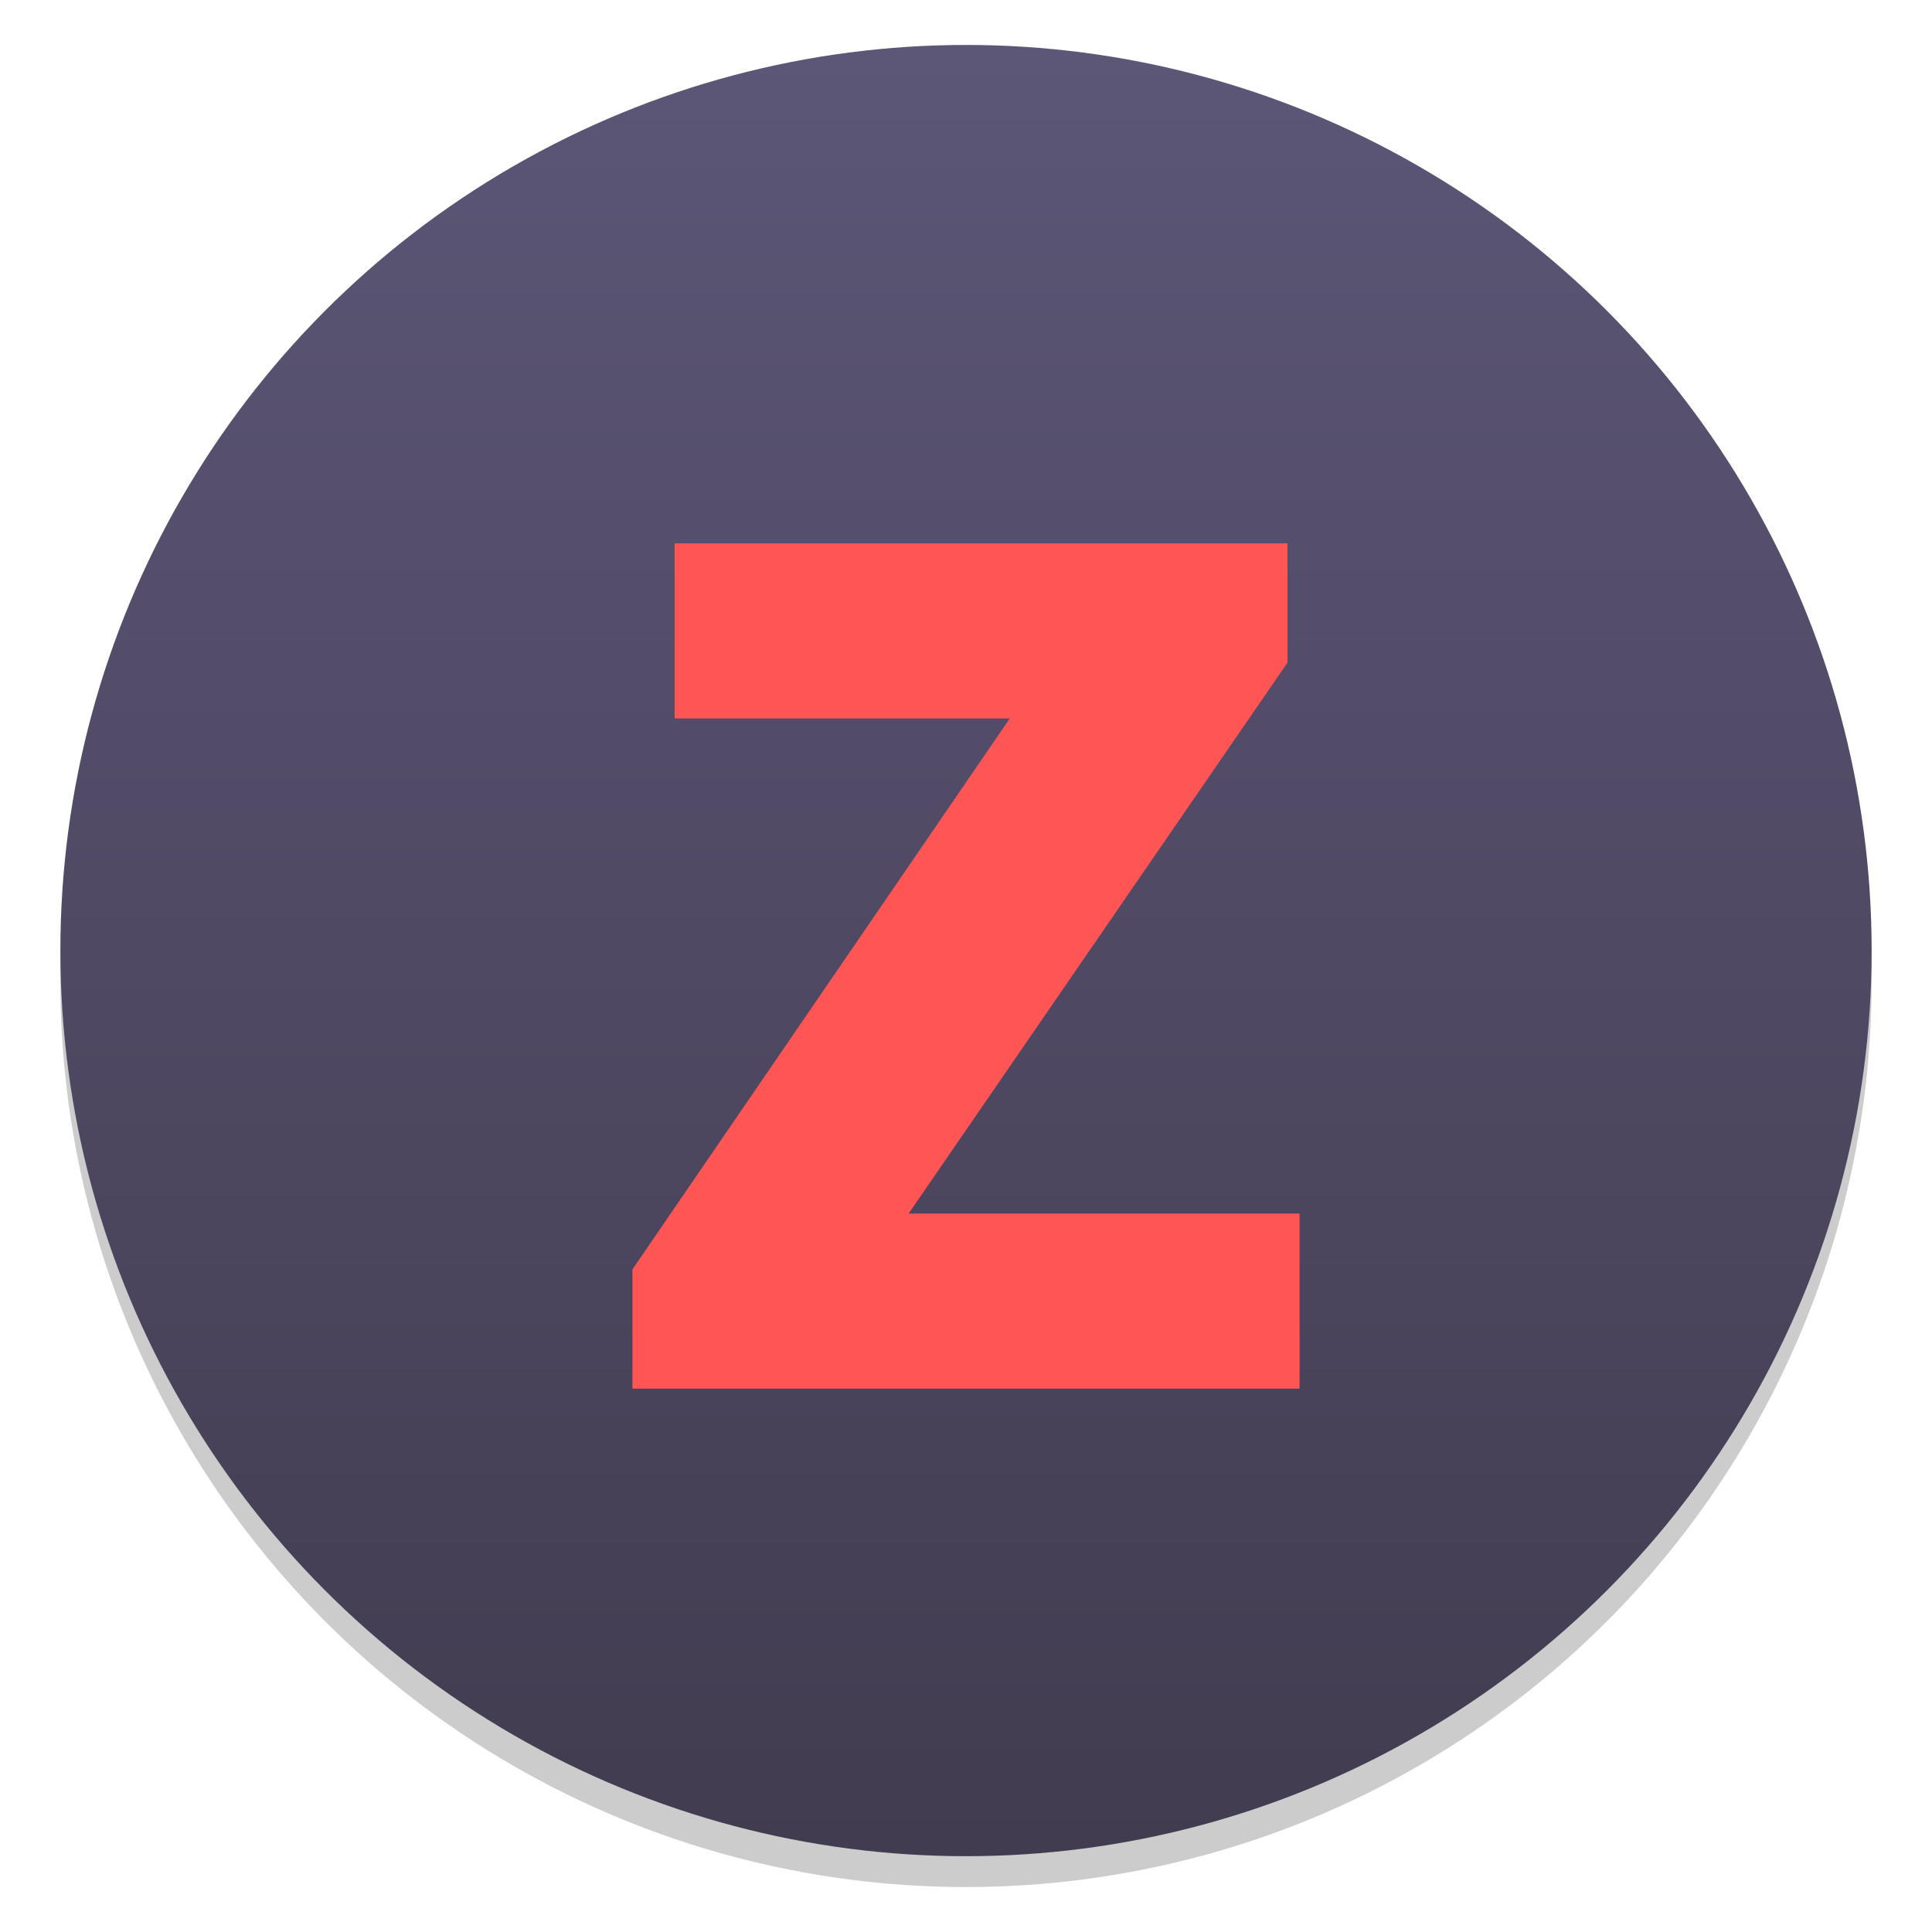 <?xml version="1.0" encoding="UTF-8" standalone="no"?>
<svg
   xmlns:dc="http://purl.org/dc/elements/1.1/"
   xmlns:cc="http://creativecommons.org/ns#"
   xmlns:rdf="http://www.w3.org/1999/02/22-rdf-syntax-ns#"
   xmlns:svg="http://www.w3.org/2000/svg"
   xmlns="http://www.w3.org/2000/svg"
   xmlns:xlink="http://www.w3.org/1999/xlink"
   xmlns:sodipodi="http://sodipodi.sourceforge.net/DTD/sodipodi-0.dtd"
   xmlns:inkscape="http://www.inkscape.org/namespaces/inkscape"
   inkscape:version="1.0 (4035a4fb49, 2020-05-01)"
   sodipodi:docname="zotero.svg"
   id="svg8"
   version="1.1"
   width="64"
   height="64">
  <defs
     id="defs12">
    <linearGradient
       id="linearGradient867"
       inkscape:collect="always">
      <stop
         id="stop863"
         offset="0"
         style="stop-color:#5c5677;stop-opacity:1" />
      <stop
         id="stop865"
         offset="1"
         style="stop-color:#423c50;stop-opacity:1" />
    </linearGradient>
    <radialGradient
       id="a-3"
       cx="512.01"
       cy="512.01"
       r="470.16"
       gradientTransform="matrix(0.057,0,0,0.057,103.84,56.098)"
       gradientUnits="userSpaceOnUse">
      <stop
         stop-color="#14c878"
         offset="0"
         id="stop4" />
      <stop
         stop-color="#149632"
         offset="1"
         id="stop6" />
    </radialGradient>
    <linearGradient
       gradientUnits="userSpaceOnUse"
       gradientTransform="matrix(2.004,0,0,2.004,43.499,271.608)"
       y2="-100.78"
       y1="-137.82"
       x2="-6.147"
       x1="-6.147"
       id="a">
      <stop
         id="stop864"
         offset="0"
         stop-color="#ff8214" />
      <stop
         id="stop866"
         offset="1"
         stop-color="#ff6464" />
    </linearGradient>
    <clipPath
       id="SVGID_2_">
      <use
         id="use869"
         xlink:href="#SVGID_1_"
         height="100%"
         width="100%" />
    </clipPath>
    <rect
       height="99.8"
       width="99.69"
       y="352.04"
       x="247.79"
       id="SVGID_1_" />
    <linearGradient
       gradientUnits="userSpaceOnUse"
       gradientTransform="matrix(2.004,0,0,2.004,43.499,271.608)"
       y2="-100.78"
       y1="-137.82"
       x2="-6.147"
       x1="-6.147"
       id="a-36">
      <stop
         id="stop908"
         offset="0"
         stop-color="#14dc78" />
      <stop
         id="stop910"
         offset="1"
         stop-color="#14a03c" />
    </linearGradient>
    <linearGradient
       gradientTransform="translate(77.516,-7.384)"
       gradientUnits="userSpaceOnUse"
       y2="68.85"
       x2="-44.167"
       y1="9.051"
       x1="-44.167"
       id="linearGradient869"
       xlink:href="#linearGradient867"
       inkscape:collect="always" />
  </defs>
  <sodipodi:namedview
     inkscape:current-layer="svg8"
     inkscape:window-maximized="1"
     inkscape:window-y="0"
     inkscape:window-x="0"
     inkscape:cy="35.761498"
     inkscape:cx="40.147607"
     inkscape:zoom="6.375"
     showgrid="false"
     id="namedview10"
     inkscape:window-height="985"
     inkscape:window-width="1920"
     inkscape:pageshadow="2"
     inkscape:pageopacity="0"
     guidetolerance="10"
     gridtolerance="10"
     objecttolerance="10"
     borderopacity="1"
     bordercolor="#666666"
     pagecolor="#ffffff" />
  <circle
     id="circle917"
     stroke-width="0.53"
     opacity="0.2"
     r="30.001"
     cy="32.51"
     cx="32" />
  <circle
     style="fill:url(#linearGradient869);fill-opacity:1;stroke-width:2.951;stroke-linecap:round"
     id="path861"
     cx="32"
     cy="31.489"
     r="30" />
  <g
     transform="translate(91.864,1.335144e-5)"
     fill="#5e4aa6"
     id="g19"
     style="image-rendering:optimizeSpeed">
    <circle
       cx="-1248.7"
       cy="-1241.6"
       r="0"
       id="circle11" />
    <circle
       cx="-149.15"
       cy="23.855"
       r="0"
       fill-rule="evenodd"
       id="circle13" />
    <circle
       cx="-1248.7"
       cy="-1241.6"
       r="0"
       id="circle15" />
    <circle
       cx="-149.15"
       cy="23.855"
       r="0"
       fill-rule="evenodd"
       id="circle17" />
  </g>
  <circle
     id="circle875"
     stroke-width="1"
     fill="#5e4aa6"
     r="0"
     cy="-1241.639"
     cx="-1248.694" />
  <circle
     id="ellipse877"
     stroke-width="1"
     fill-rule="evenodd"
     fill="#5e4aa6"
     r="0"
     cy="23.855"
     cx="-149.147" />
  <circle
     id="circle915"
     stroke-width="1"
     fill="#5e4aa6"
     r="0"
     cy="-1241.639"
     cx="-1316.191" />
  <circle
     id="ellipse927"
     stroke-width="1"
     fill-rule="evenodd"
     fill="#5e4aa6"
     r="0"
     cy="23.855"
     cx="-216.644" />
  <path
     d="M 20.95,46 H 43.05 V 40.2 H 30.1 L 42.65,21.95 V 18 H 22.35 v 5.8 H 33.45 L 20.95,42.05 Z"
     aria-label="z"
     font-weight="700"
     font-size="50px"
     font-family="sans-serif"
     letter-spacing="0"
     word-spacing="0"
     fill="#ff5555"
     id="path936" />
</svg>
